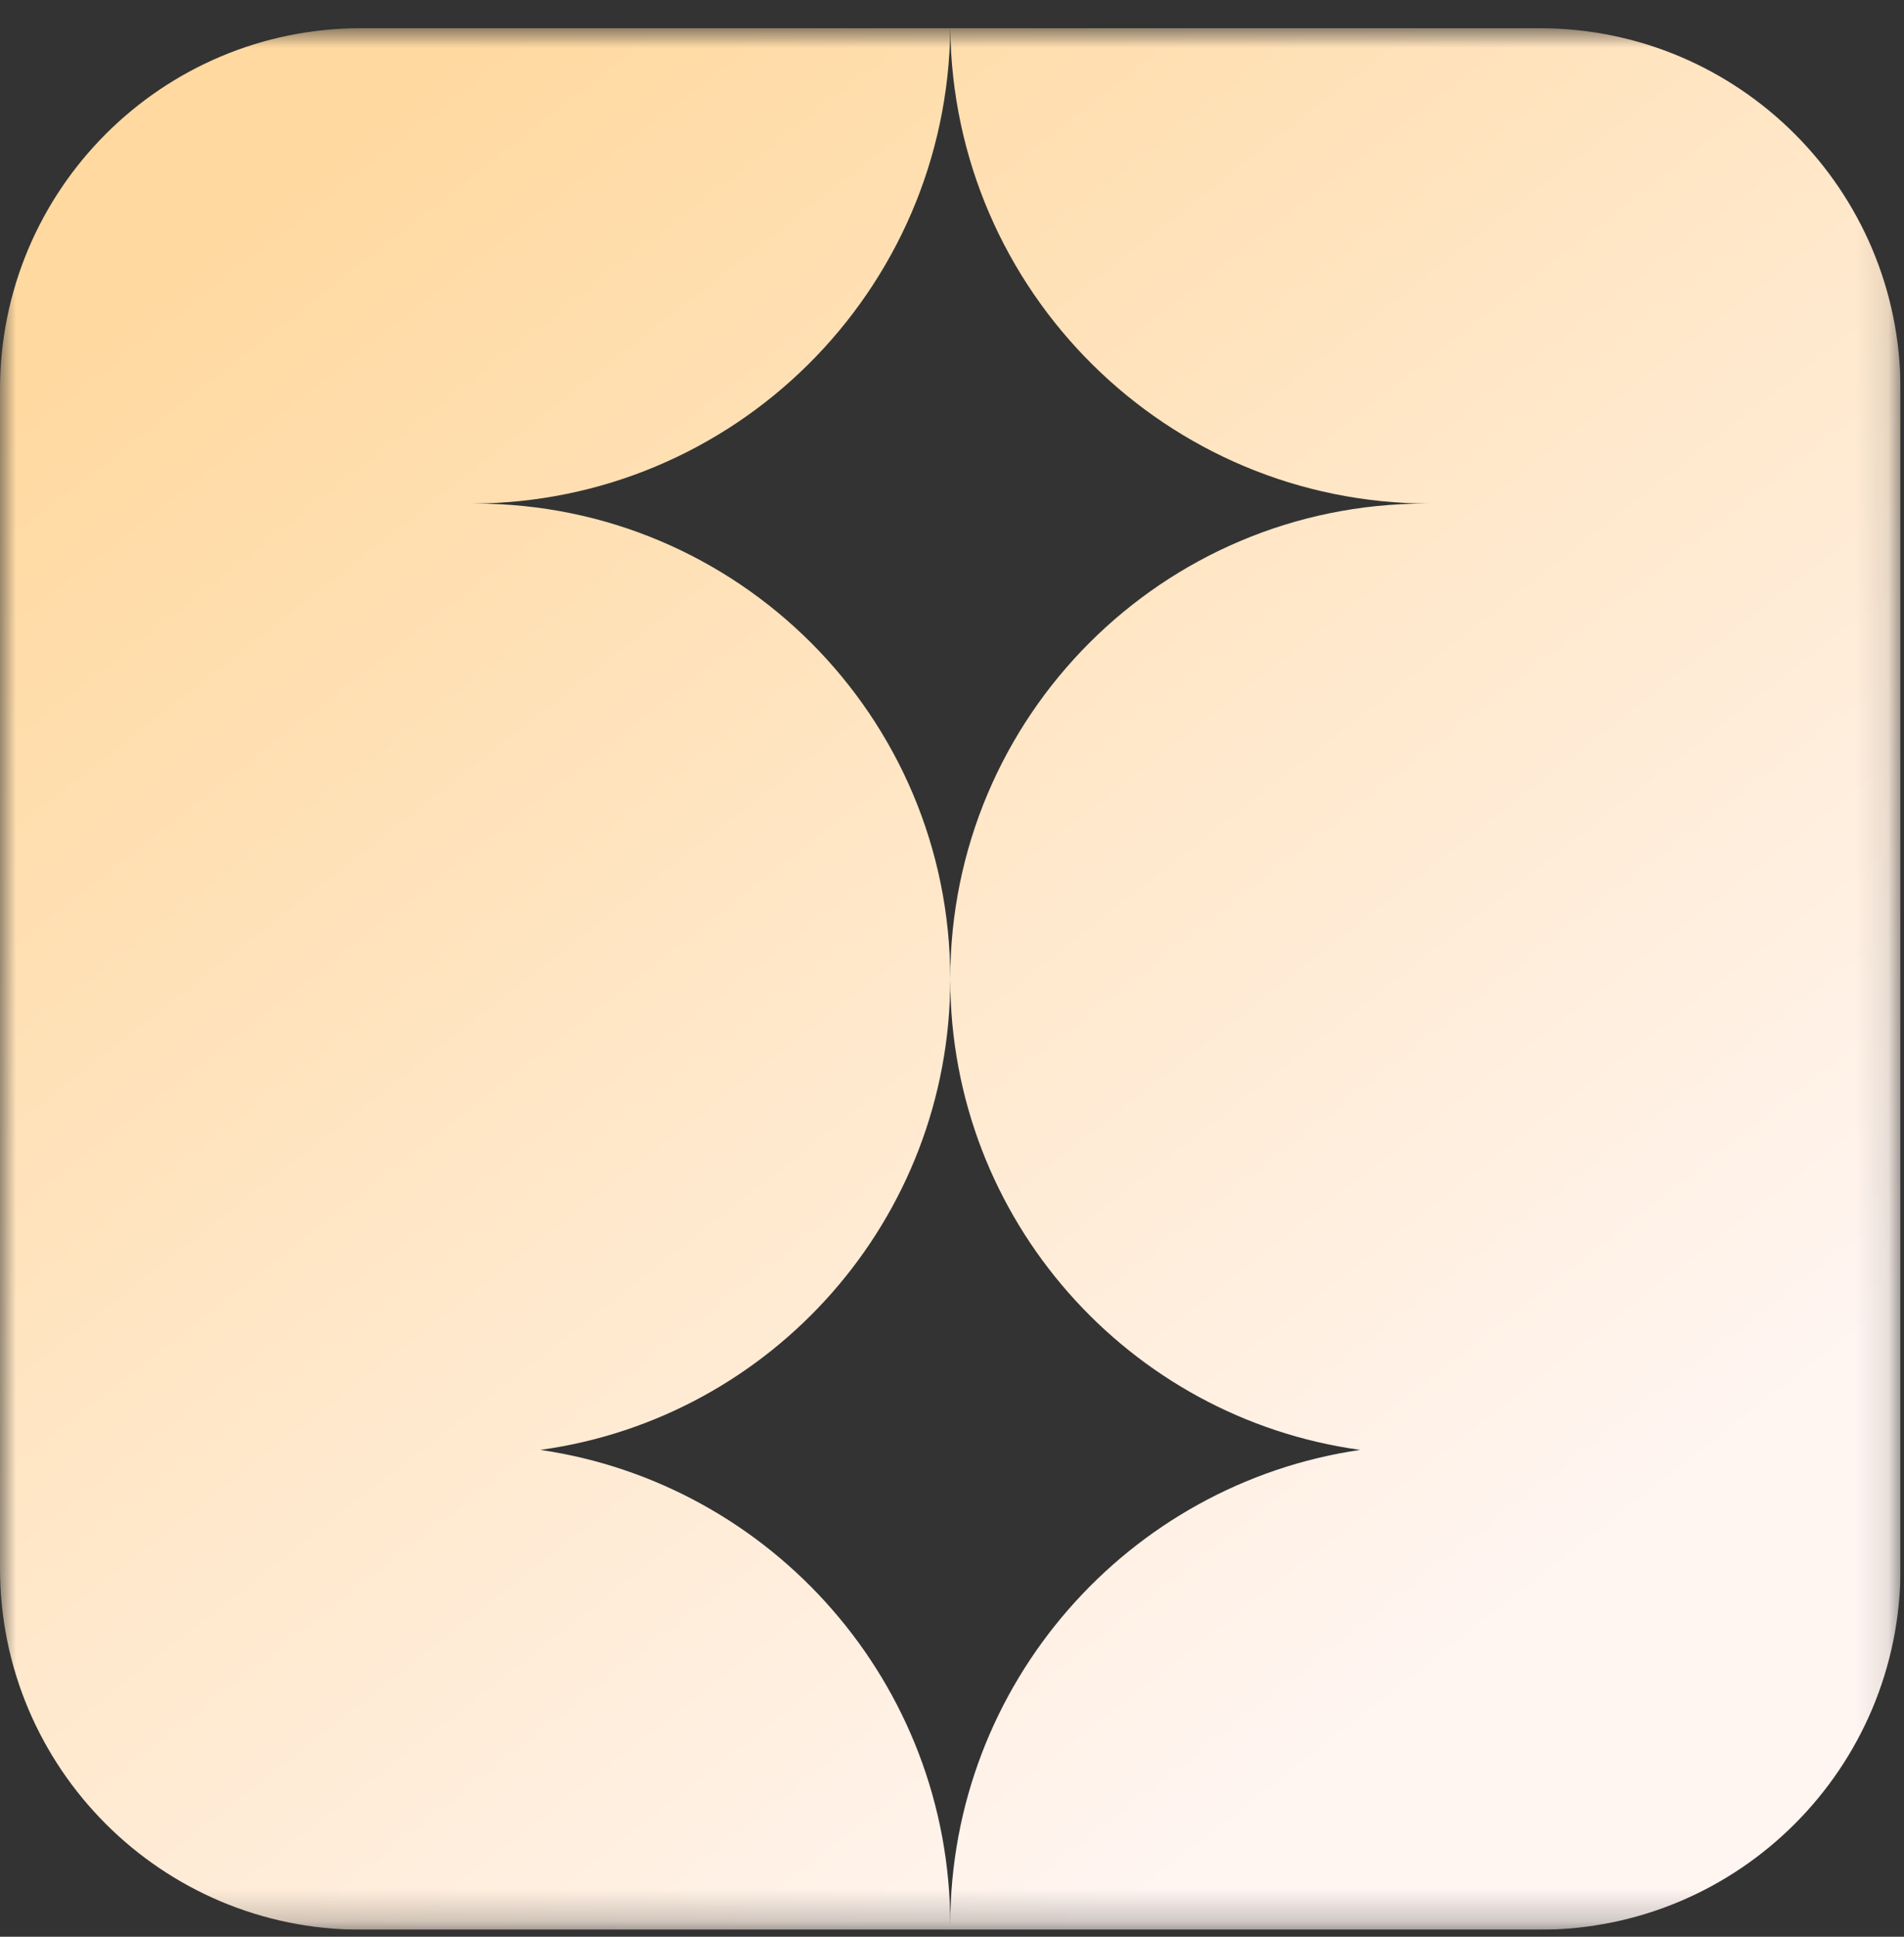 <svg width="60" height="61" viewBox="0 0 60 61" fill="none" xmlns="http://www.w3.org/2000/svg">
<rect x="0" y="0" width="60" height="61" fill="#333333" stroke="none"/>
<g clip-path="url(#clip0_490_951)">
<mask id="mask0_490_951" style="mask-type:luminance" maskUnits="userSpaceOnUse" x="0" y="0" width="60" height="61">
<path d="M59.891 0.888H0V60.779H59.891V0.888Z" fill="white"/>
</mask>
<g mask="url(#mask0_490_951)">
<path fill-rule="evenodd" clip-rule="evenodd" d="M29.945 0.888H11.379C5.095 0.888 0 5.982 0 12.267V49.4C0 55.684 5.095 60.779 11.379 60.779H29.945C29.945 60.729 29.945 60.679 29.945 60.629C29.945 60.679 29.946 60.729 29.946 60.779H48.512C54.796 60.779 59.891 55.684 59.891 49.4V12.267C59.891 5.982 54.796 0.888 48.512 0.888H29.946C30.027 9.171 36.766 15.861 45.068 15.861H44.918C36.649 15.861 29.945 22.564 29.945 30.833C29.945 22.564 23.242 15.861 14.973 15.861H14.823C23.125 15.861 29.864 9.171 29.945 0.888ZM29.945 30.833C29.945 38.405 24.325 44.664 17.028 45.666C24.335 46.733 29.945 53.026 29.945 60.629C29.945 53.026 35.556 46.733 42.863 45.666C35.566 44.664 29.945 38.405 29.945 30.833Z" fill="url(#paint0_linear_490_951)"/>
</g>
</g>
<defs>
<linearGradient id="paint0_linear_490_951" x1="8.235" y1="6.577" x2="44.619" y2="53.143" gradientUnits="userSpaceOnUse">
<stop stop-color="#FFD9A0"/>
<stop offset="1" stop-color="#FFF5F1"/>
</linearGradient>
<clipPath id="clip0_490_951">
<rect width="59.891" height="59.891" fill="white" transform="translate(0 0.888)"/>
</clipPath>
</defs>
</svg>

